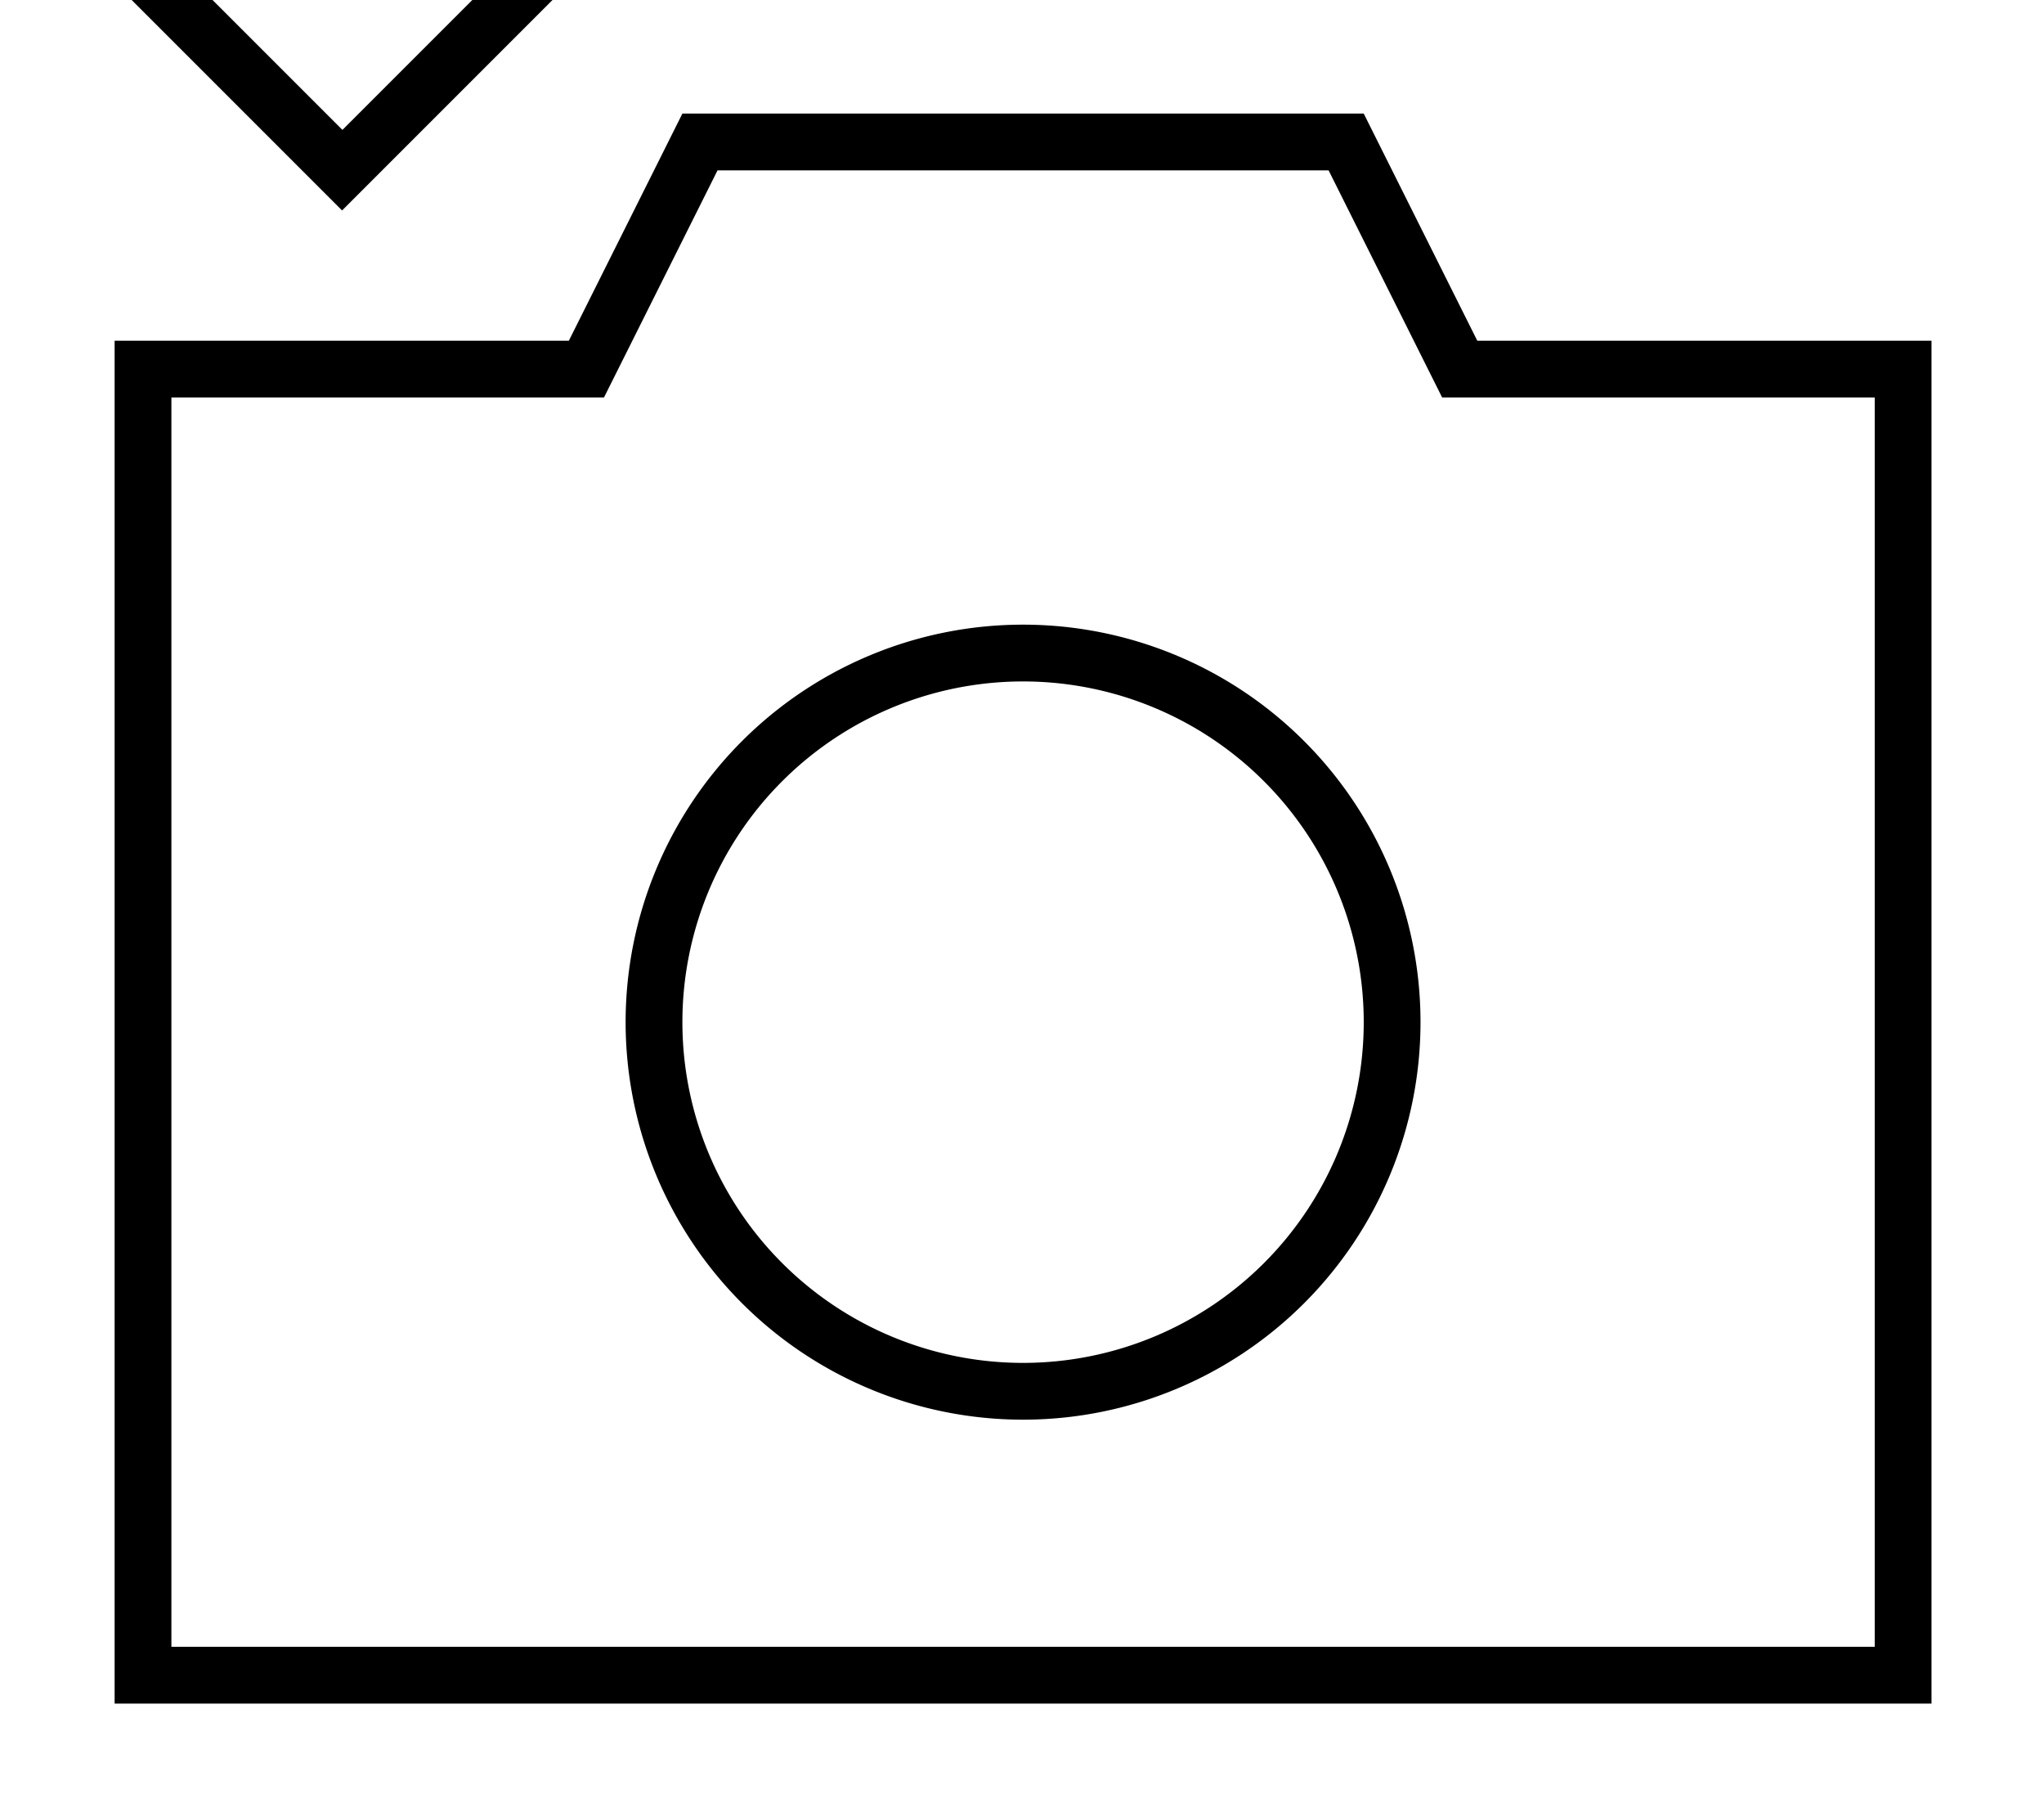 <svg xmlns="http://www.w3.org/2000/svg" viewBox="0 0 576 512"><!--! Font Awesome Pro 7.0.0 by @fontawesome - https://fontawesome.com License - https://fontawesome.com/license (Commercial License) Copyright 2025 Fonticons, Inc. --><path fill="currentColor" d="M38-21.7l-5.7-5.7-11.3 11.3 5.7 5.7 69.7 69.7 5.7-5.7 64-64 5.7-5.7-11.3-11.3-5.7 5.7-58.3 58.3-58.3-58.3zM416.3 96l-32-64-192 0-32 64-128 0 0 384 512 0 0-384-128 0zm112 16l0 352-480 0 0-352 121.9 0 4.4-8.8 27.6-55.2 172.2 0 27.6 55.2 4.4 8.8 121.9 0zm-128 176a112 112 0 1 0 -224 0 112 112 0 1 0 224 0zm-112-96a96 96 0 1 1 0 192 96 96 0 1 1 0-192z"/></svg>